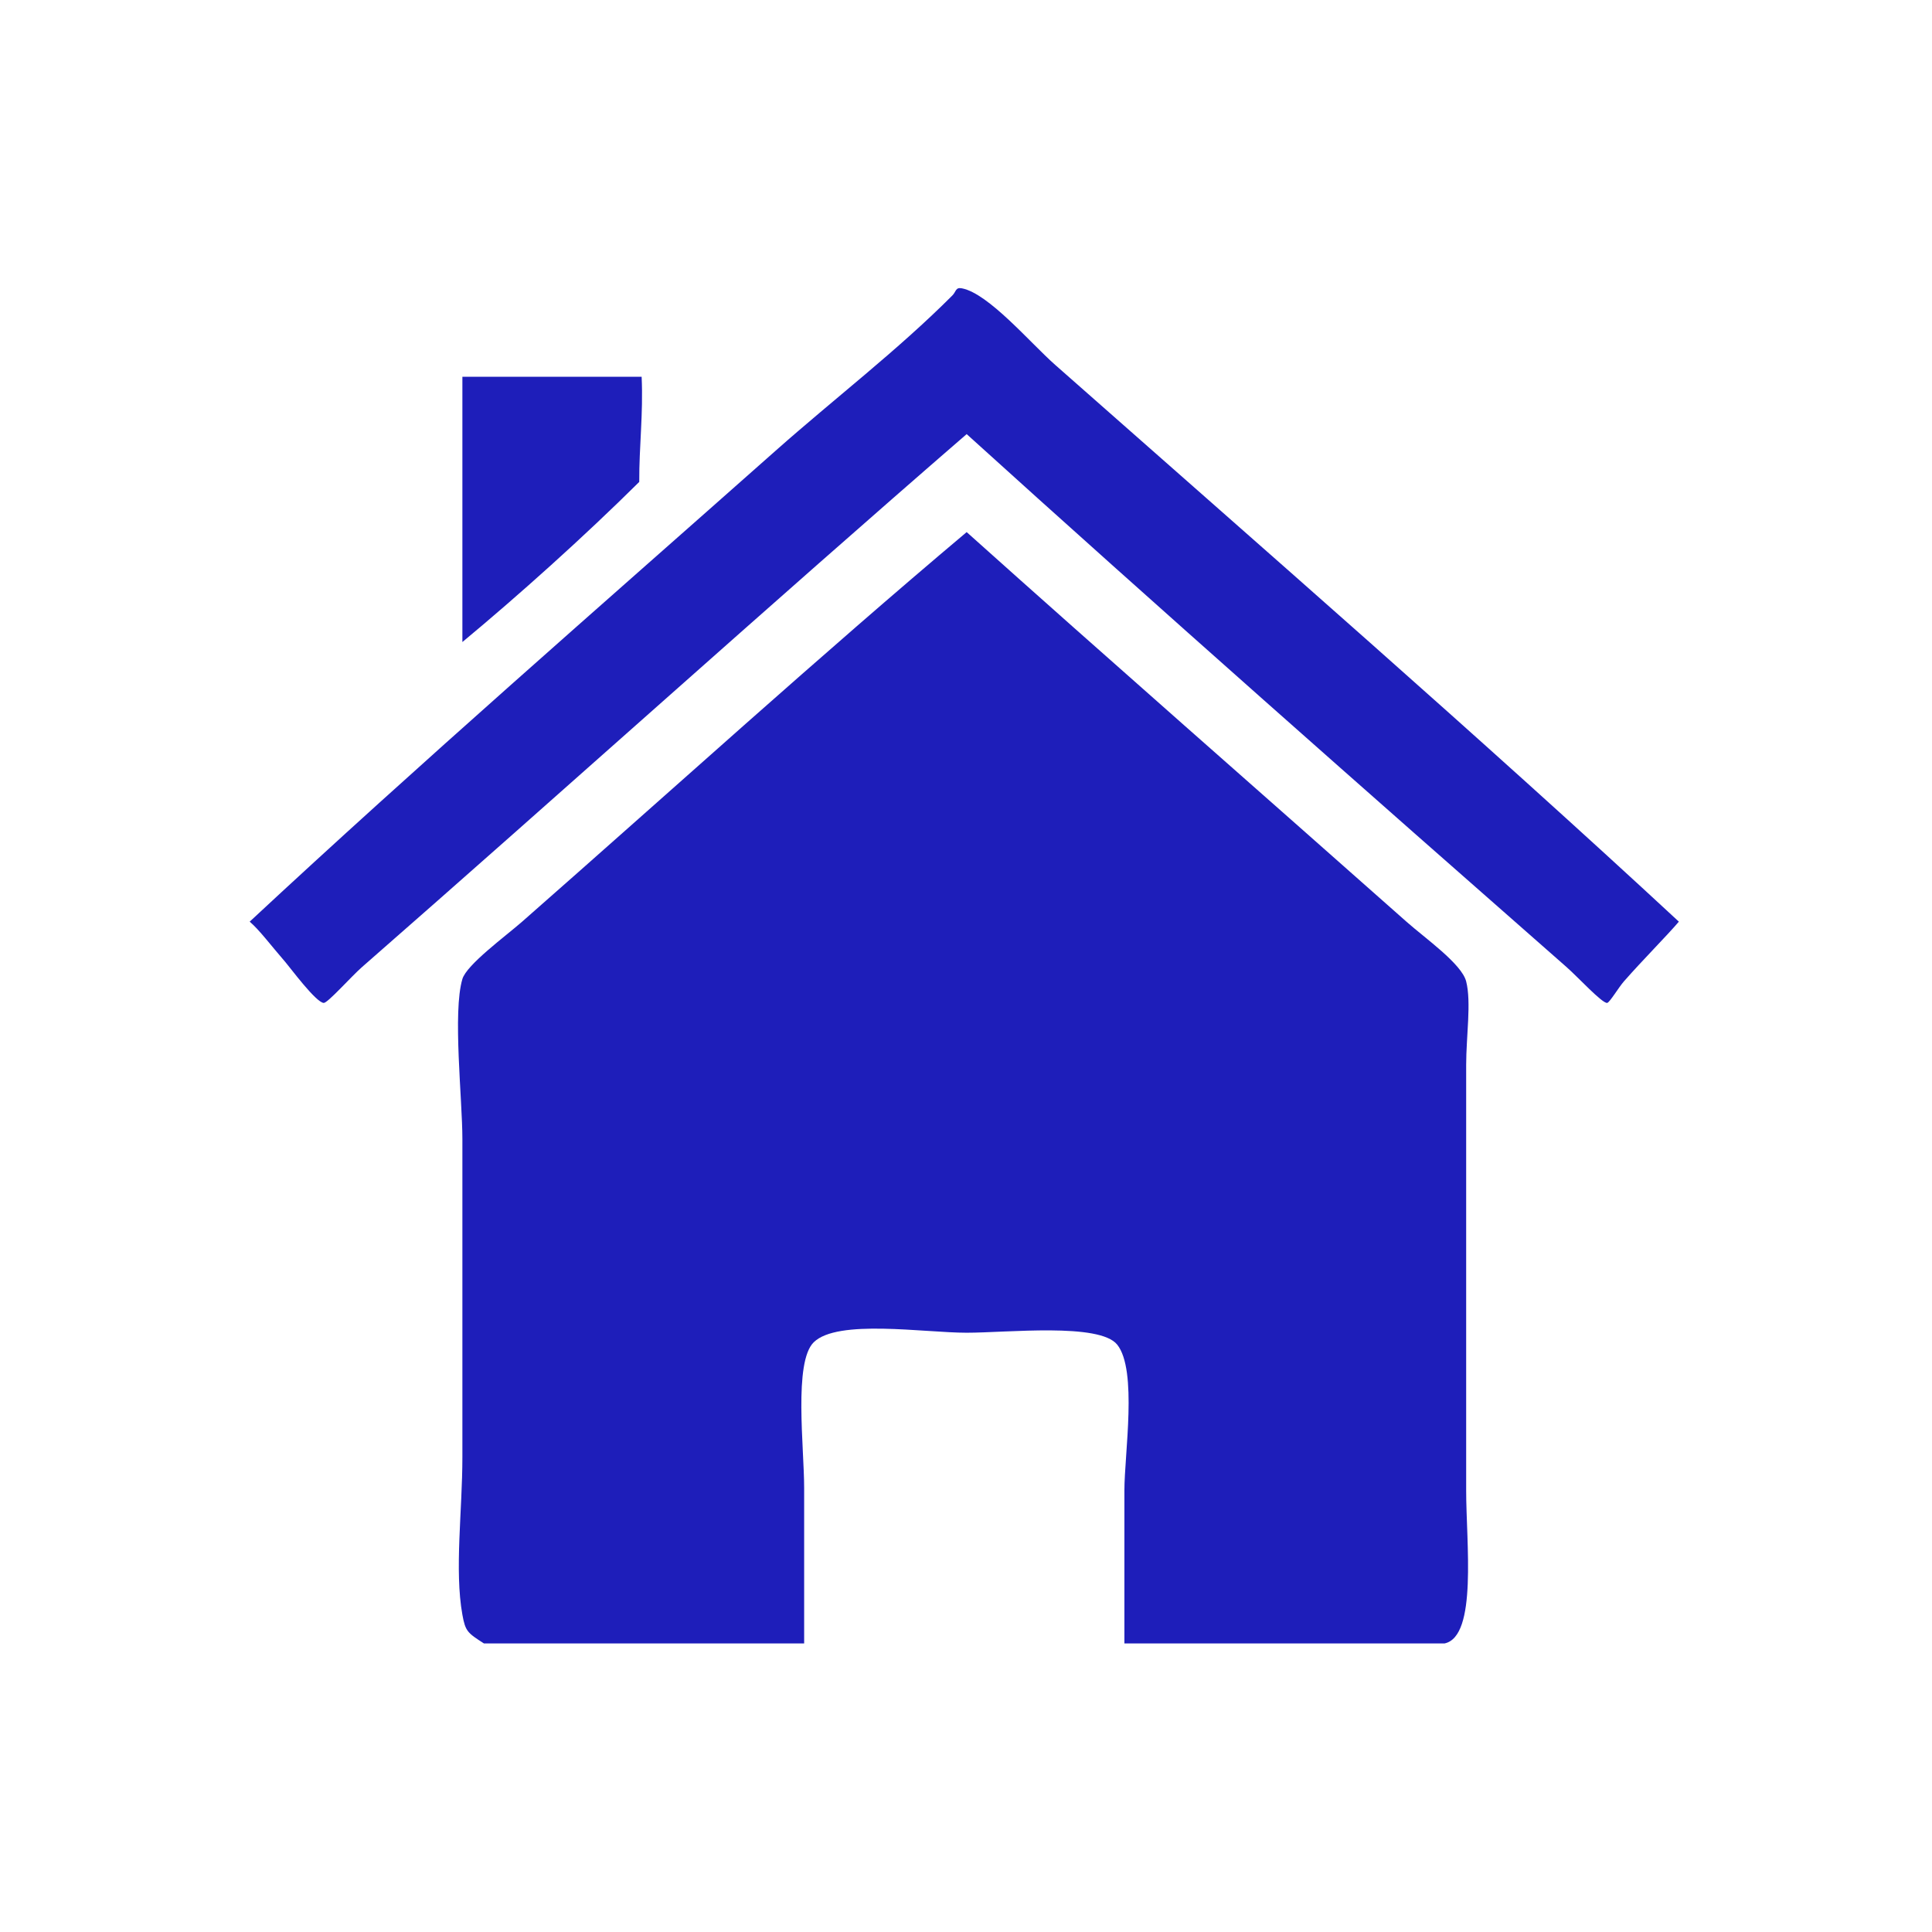<!--?xml version="1.0" encoding="utf-8"?-->
<!-- Generator: Adobe Illustrator 15.0.0, SVG Export Plug-In . SVG Version: 6.00 Build 0)  -->

<svg xmlns="http://www.w3.org/2000/svg" xmlns:xlink="http://www.w3.org/1999/xlink" width="500px" height="500px" viewBox="0 0 500 500">
<path fill-rule="evenodd" clip-rule="evenodd" fill="#1E1EBA" d="M434.489,238.524c-3.279,3.843-9.315,9.857-14.226,15.463
	c-1.37,1.564-3.705,5.496-4.33,5.566c-1.299,0.146-7.59-6.709-10.515-9.277c-51-44.79-106.37-93.644-155.246-137.929
	c-49.982,43.283-104.547,92.5-156.484,137.929c-2.755,2.409-8.857,9.298-9.896,9.277c-1.974-0.039-8.744-9.185-9.896-10.515
	c-3.928-4.534-6.757-8.363-9.277-10.515c44.234-41.181,90.382-81.342,136.073-121.847c15.264-13.532,31.628-26.021,45.77-40.203
	c1.04-1.043,0.795-2.177,2.474-1.855c6.912,1.324,17.707,14.128,24.122,19.792C326.145,141.284,383.681,191.403,434.489,238.524z" id="path-0" style="position: relative;"></path>
<path fill-rule="evenodd" clip-rule="evenodd" fill="#1E1EBA" d="M166.055,97.503c0.441,9.719-0.657,17.898-0.619,27.215
	c-14.389,14.269-31.238,29.376-45.77,41.44c0-22.885,0-45.77,0-68.655C135.129,97.503,150.592,97.503,166.055,97.503z" id="path-1" style="position: relative;"></path>
<path fill-rule="evenodd" clip-rule="evenodd" fill="#1E1EBA" d="M373.875,425.315c-27.627,0-55.254,0-82.881,0
	c0-14.453,0-25.798,0-39.585c0-9.408,3.422-31.099-1.855-37.729c-4.563-5.732-28.553-3.092-38.966-3.092
	c-11.012,0-33.423-3.599-39.585,2.474c-5.226,5.149-2.474,27.185-2.474,37.729c0,14.841,0,27.065,0,40.203
	c-27.627,0-55.254,0-82.881,0c-4.205-2.71-4.788-3.089-5.567-7.422c-2.077-11.551,0-26.889,0-40.822c0-27.21,0-55.758,0-82.262
	c0-10.351-2.554-32.854,0-41.44c1.109-3.729,11.237-11.133,15.463-14.845c38.792-34.067,77.422-69.149,115.044-100.817
	c36.457,32.682,75.502,66.86,113.806,100.817c4.862,4.311,14.303,10.92,15.463,15.463c1.374,5.377,0,14.238,0,21.648
	c0,38.301,0,71.555,0,110.095C379.441,399.313,382.385,423.481,373.875,425.315z" id="path-2" style="position: relative;"></path>
</svg>
